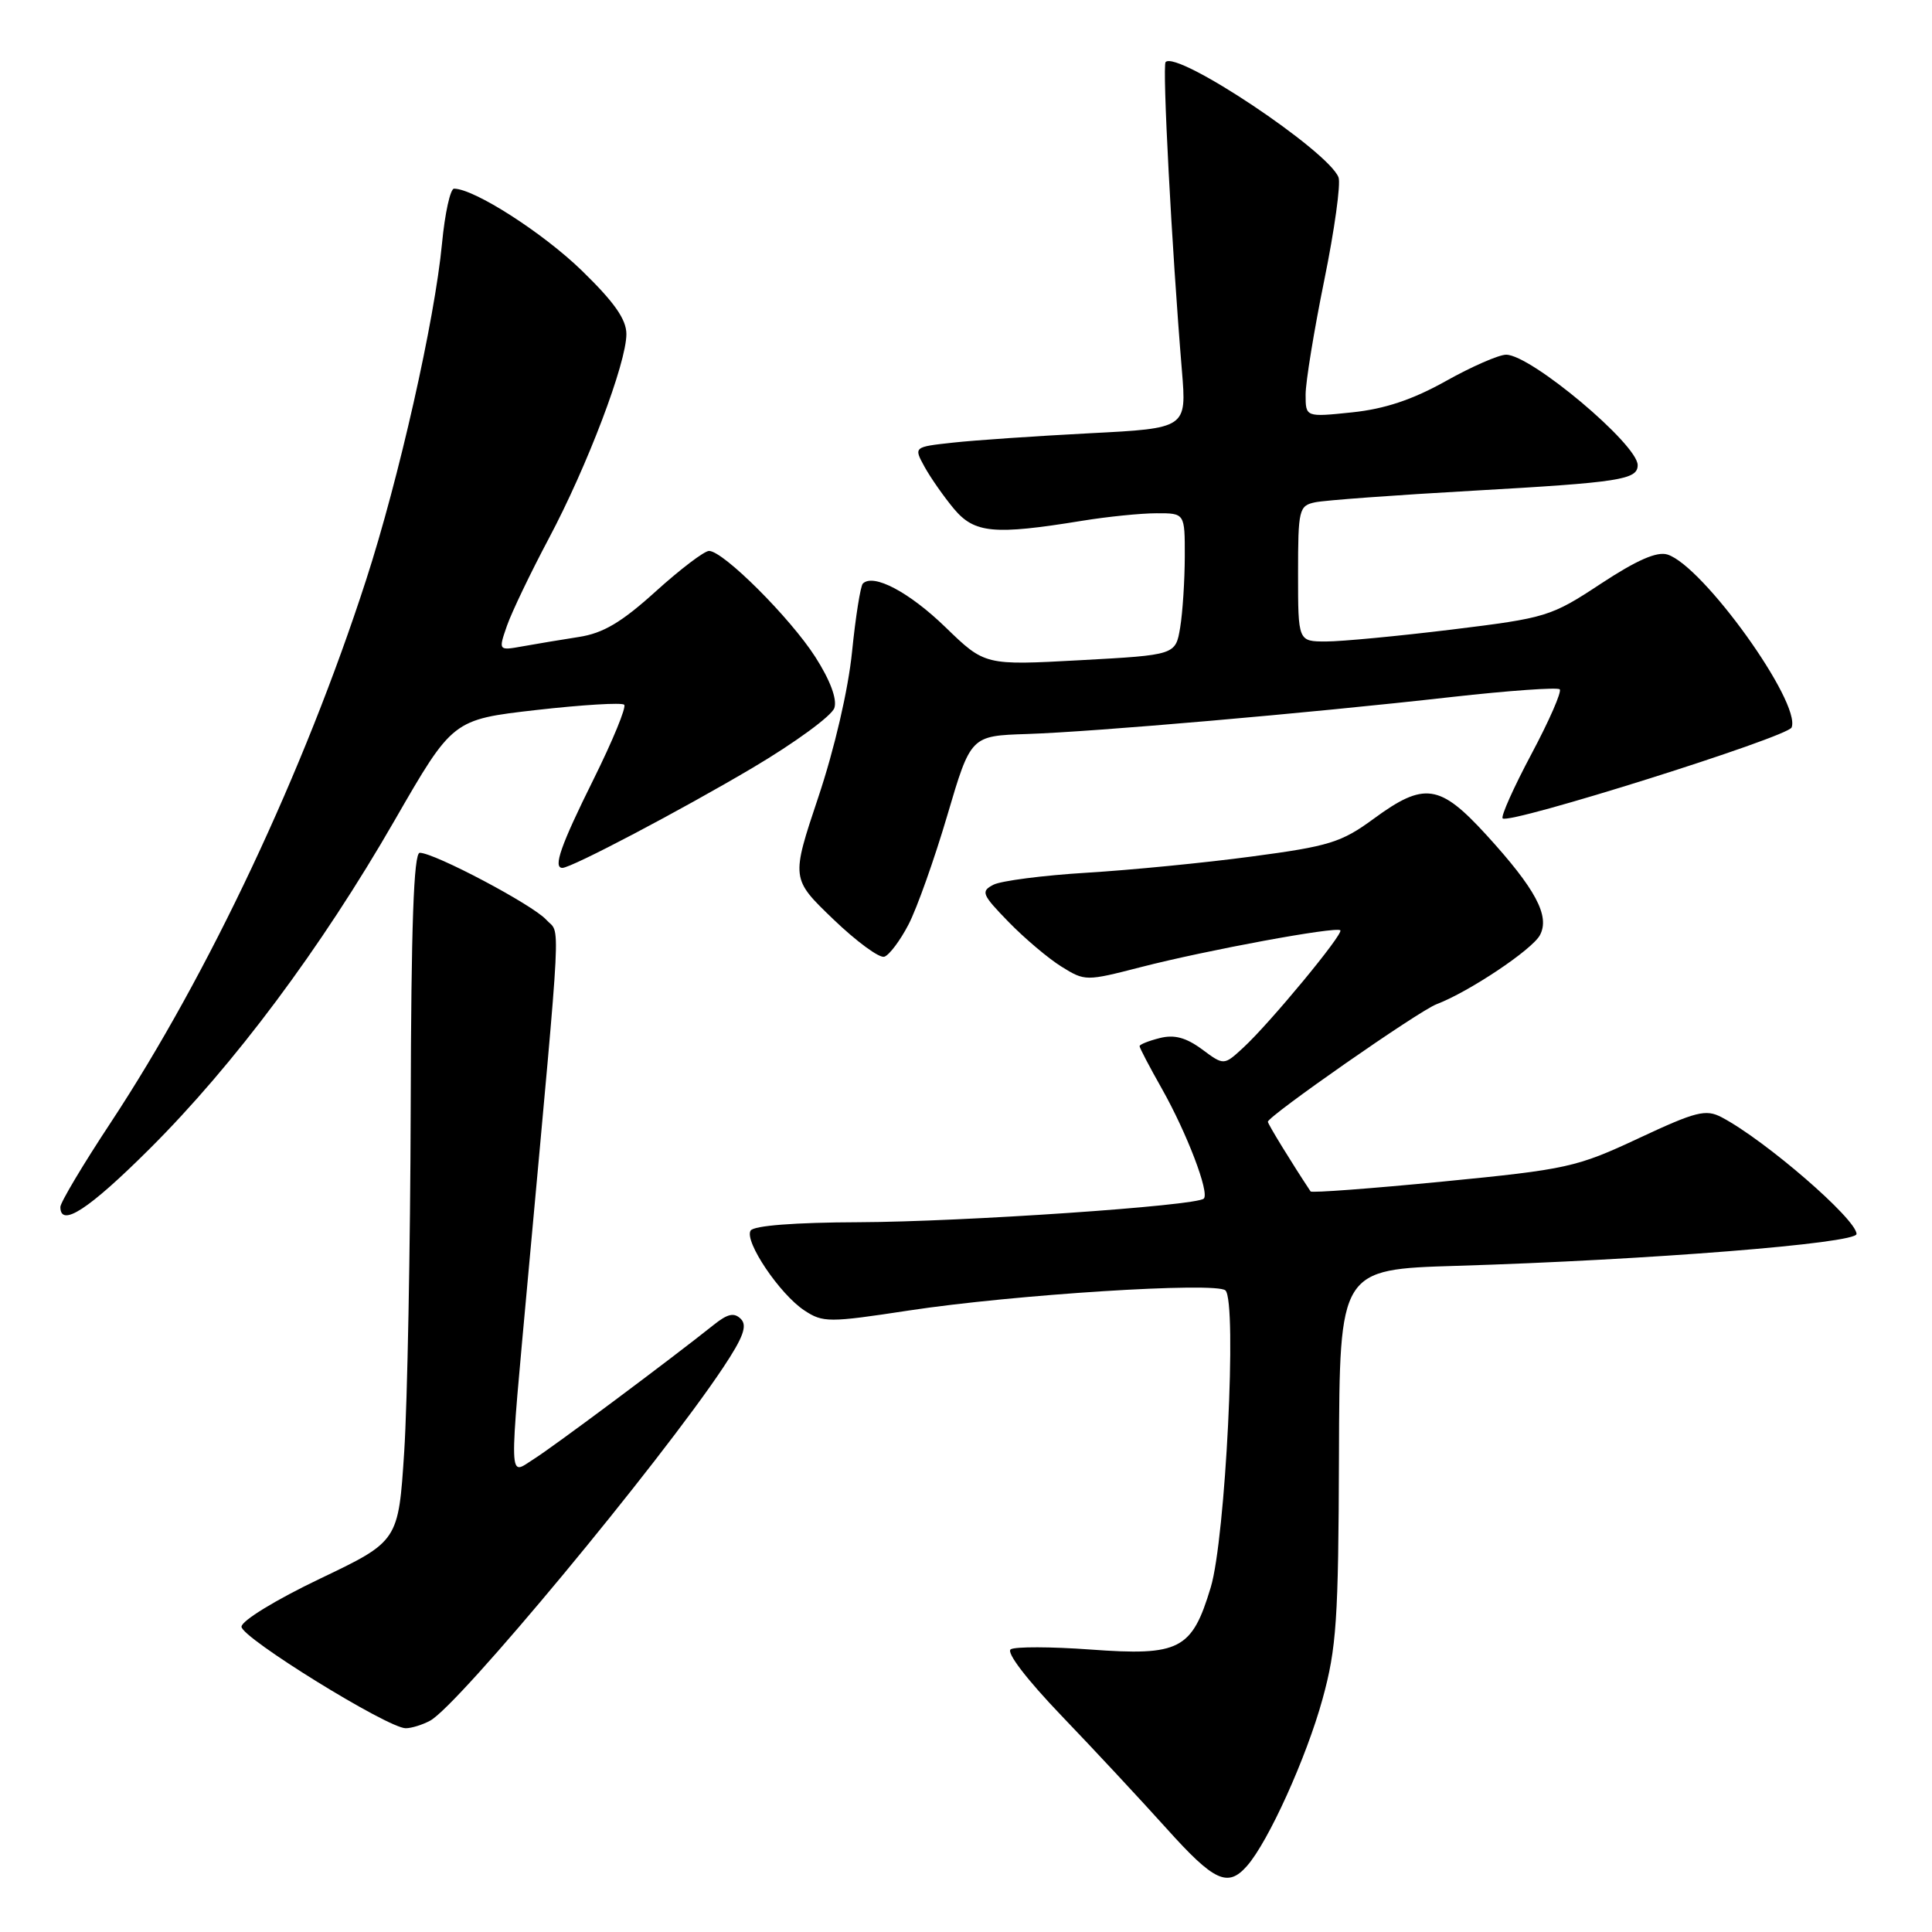 <?xml version="1.0" encoding="UTF-8" standalone="no"?>
<!DOCTYPE svg PUBLIC "-//W3C//DTD SVG 1.1//EN" "http://www.w3.org/Graphics/SVG/1.1/DTD/svg11.dtd" >
<svg xmlns="http://www.w3.org/2000/svg" xmlns:xlink="http://www.w3.org/1999/xlink" version="1.1" viewBox="0 0 256 256">
 <g >
 <path fill="currentColor"
d=" M 165.23 247.25 C 168.06 244.05 173.11 232.88 175.24 225.14 C 177.10 218.38 177.35 214.66 177.42 192.85 C 177.50 168.20 177.50 168.20 193.00 167.73 C 218.34 166.96 246.00 164.76 246.00 163.51 C 246.00 161.55 233.89 151.07 228.12 148.04 C 226.02 146.94 224.73 147.27 217.12 150.83 C 208.92 154.67 207.66 154.95 191.21 156.56 C 181.69 157.49 173.80 158.08 173.66 157.87 C 171.21 154.18 168.00 148.95 168.00 148.64 C 168.00 147.90 187.99 133.95 190.36 133.06 C 194.66 131.42 203.02 125.84 204.05 123.91 C 205.40 121.38 203.48 117.78 196.94 110.62 C 190.77 103.87 188.71 103.58 182.02 108.49 C 177.74 111.63 176.12 112.13 165.88 113.49 C 159.62 114.33 149.78 115.29 144.00 115.64 C 138.22 115.99 132.66 116.71 131.64 117.23 C 129.93 118.11 130.10 118.52 133.64 122.16 C 135.76 124.34 138.92 127.01 140.66 128.09 C 143.77 130.02 143.90 130.02 151.16 128.15 C 159.80 125.92 177.06 122.73 177.60 123.27 C 178.06 123.73 168.22 135.63 164.72 138.84 C 162.17 141.19 162.17 141.19 159.26 139.03 C 157.15 137.48 155.60 137.06 153.67 137.55 C 152.20 137.92 151.00 138.40 151.00 138.62 C 151.00 138.85 152.33 141.39 153.96 144.27 C 157.27 150.14 160.29 158.04 159.51 158.82 C 158.56 159.78 127.53 161.90 113.81 161.95 C 105.32 161.98 99.87 162.40 99.46 163.06 C 98.59 164.47 103.34 171.52 106.60 173.65 C 109.04 175.26 109.85 175.26 120.35 173.66 C 134.34 171.53 161.20 169.83 162.38 170.99 C 163.94 172.53 162.39 203.85 160.43 210.33 C 157.94 218.61 156.32 219.44 144.47 218.57 C 139.26 218.19 134.52 218.18 133.93 218.54 C 133.29 218.94 136.05 222.54 140.68 227.37 C 144.98 231.85 151.22 238.56 154.55 242.26 C 160.88 249.31 162.68 250.15 165.23 247.25 Z  M 56.99 228.00 C 60.75 225.99 87.39 193.88 95.82 181.21 C 98.49 177.20 99.05 175.65 98.17 174.77 C 97.28 173.88 96.42 174.07 94.57 175.55 C 88.95 180.04 73.29 191.73 70.75 193.32 C 67.34 195.46 67.40 197.38 70.03 168.50 C 74.51 119.50 74.28 123.97 72.38 121.87 C 70.59 119.89 57.56 113.00 55.62 113.00 C 54.82 113.00 54.48 122.64 54.42 146.75 C 54.37 165.31 53.98 185.84 53.56 192.36 C 52.79 204.22 52.79 204.22 42.39 209.19 C 36.55 211.98 32.00 214.76 32.00 215.55 C 32.00 217.01 51.39 229.00 53.76 229.00 C 54.52 229.00 55.97 228.55 56.99 228.00 Z  M 19.80 152.25 C 31.03 141.07 42.53 125.66 52.28 108.72 C 59.98 95.35 59.98 95.35 71.06 94.08 C 77.16 93.39 82.40 93.07 82.71 93.38 C 83.02 93.69 81.19 98.14 78.64 103.28 C 74.31 112.00 73.25 115.00 74.52 115.00 C 75.72 115.00 90.19 107.38 99.74 101.73 C 105.36 98.40 110.24 94.83 110.56 93.80 C 110.94 92.62 109.99 90.11 108.04 87.06 C 104.70 81.85 95.83 73.00 93.95 73.00 C 93.33 73.00 90.14 75.42 86.87 78.38 C 82.36 82.46 79.92 83.91 76.71 84.40 C 74.40 84.76 71.04 85.32 69.26 85.64 C 66.03 86.22 66.03 86.22 67.18 82.90 C 67.82 81.08 70.31 75.89 72.71 71.37 C 77.81 61.79 83.00 48.11 83.00 44.27 C 83.00 42.32 81.40 40.04 77.11 35.87 C 71.96 30.86 62.82 25.00 60.16 25.00 C 59.67 25.00 58.95 28.26 58.57 32.25 C 57.60 42.44 52.86 63.44 48.50 76.88 C 40.30 102.20 27.66 129.04 14.69 148.72 C 11.01 154.29 8.00 159.34 8.00 159.93 C 8.00 162.71 11.75 160.27 19.80 152.25 Z  M 120.39 122.49 C 121.50 120.35 123.81 113.85 125.52 108.05 C 128.63 97.50 128.63 97.50 136.07 97.26 C 144.97 96.97 173.17 94.52 192.32 92.36 C 199.92 91.51 206.38 91.05 206.67 91.34 C 206.97 91.63 205.28 95.49 202.92 99.92 C 200.56 104.35 198.85 108.18 199.11 108.44 C 199.95 109.29 236.92 97.66 237.40 96.39 C 238.67 93.08 225.67 74.98 220.95 73.48 C 219.56 73.04 216.89 74.21 212.13 77.34 C 205.52 81.70 204.92 81.88 192.37 83.42 C 185.25 84.29 177.75 85.00 175.71 85.00 C 172.00 85.00 172.00 85.00 172.00 76.02 C 172.00 67.51 172.12 67.01 174.25 66.56 C 175.49 66.29 184.92 65.60 195.22 65.02 C 214.66 63.92 217.00 63.56 217.00 61.63 C 217.00 58.88 202.85 47.00 199.57 47.00 C 198.61 47.00 195.01 48.57 191.57 50.50 C 187.17 52.96 183.48 54.19 179.16 54.64 C 173.00 55.28 173.00 55.28 173.00 52.28 C 173.00 50.63 174.11 43.82 175.47 37.14 C 176.83 30.47 177.68 24.33 177.36 23.50 C 176.02 20.01 156.01 6.66 154.45 8.22 C 153.99 8.68 155.26 32.85 156.61 49.12 C 157.24 56.75 157.24 56.75 144.37 57.41 C 137.29 57.78 129.15 58.33 126.28 58.65 C 121.06 59.22 121.06 59.22 122.51 61.86 C 123.31 63.31 125.06 65.81 126.40 67.42 C 129.12 70.66 131.69 70.91 143.37 69.01 C 146.74 68.46 151.19 68.01 153.25 68.01 C 157.00 68.00 157.00 68.00 156.99 73.75 C 156.98 76.91 156.71 81.14 156.38 83.14 C 155.77 86.79 155.77 86.79 143.14 87.48 C 130.50 88.17 130.50 88.17 125.28 83.11 C 120.47 78.45 115.72 75.94 114.33 77.33 C 114.02 77.65 113.37 81.71 112.90 86.37 C 112.40 91.37 110.57 99.25 108.43 105.63 C 104.82 116.43 104.82 116.43 110.41 121.80 C 113.48 124.75 116.53 126.99 117.18 126.77 C 117.83 126.56 119.28 124.63 120.39 122.49 Z "/>
</g>
</svg>